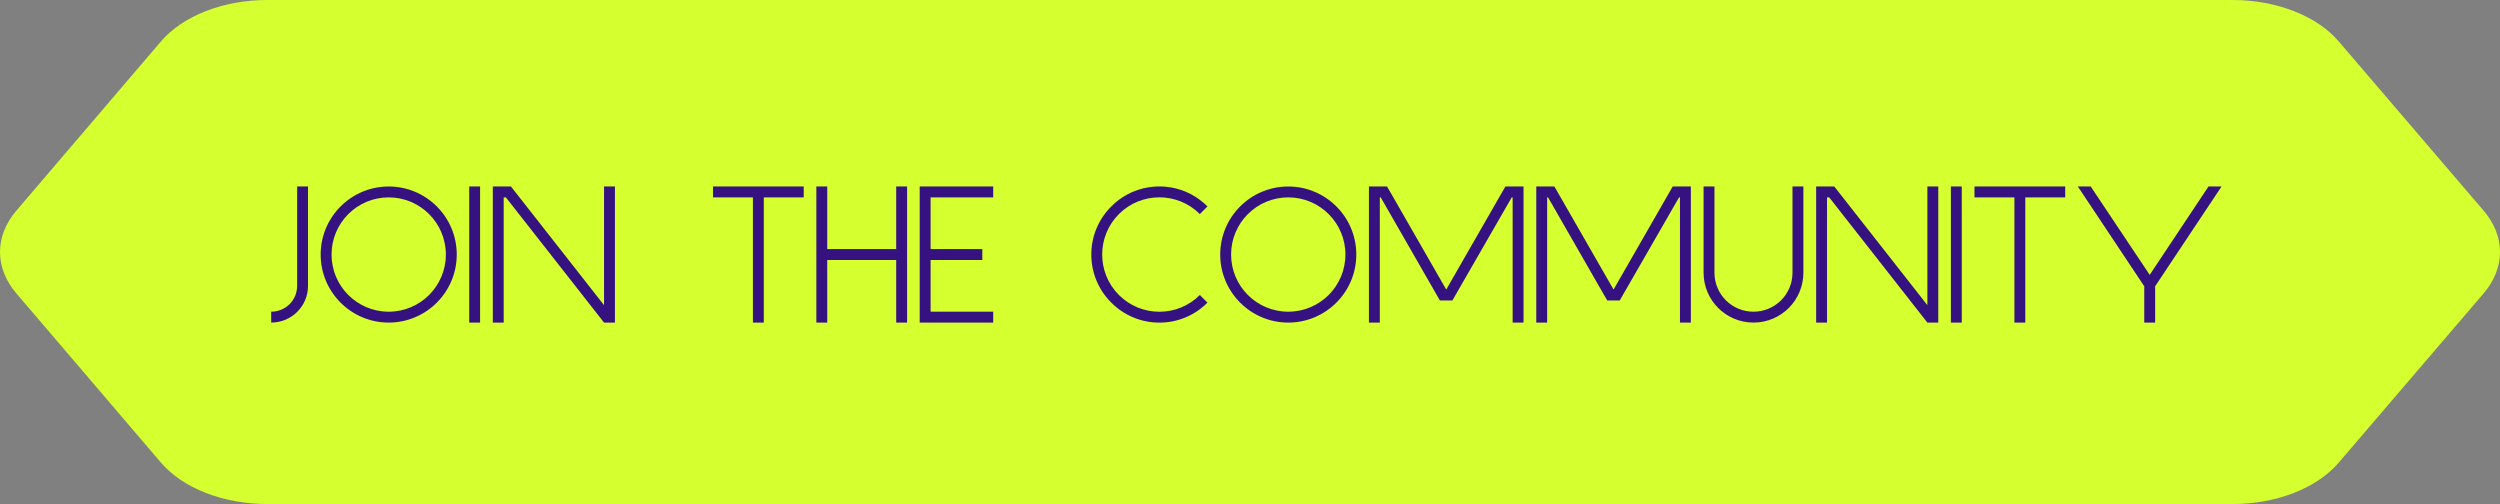 <svg width="248" height="50" viewBox="0 0 248 50" fill="none" xmlns="http://www.w3.org/2000/svg">
<rect x="0" y="0" width="248" height="50" fill="#808080" stroke="none"/>
<path d="M221.469 1.6898e-06H26.511C24.374 -0.001 22.274 0.378 20.423 1.1C18.572 1.821 17.035 2.859 15.966 4.11L1.63 20.89C0.562 22.14 0 23.557 0 25C0 26.443 0.562 27.86 1.63 29.11L15.966 45.89C17.035 47.141 18.572 48.179 20.423 48.9C22.274 49.622 24.374 50.001 26.511 50H221.469C223.604 50 225.702 49.62 227.551 48.898C229.4 48.177 230.936 47.14 232.003 45.89L246.37 29.11C247.438 27.86 248 26.443 248 25C248 23.557 247.438 22.14 246.37 20.89L232.003 4.11C230.936 2.86 229.4 1.823 227.551 1.102C225.702 0.38 223.604 0 221.469 1.6898e-06Z" fill="#D5FF2F"/>
<path d="M29.474 28.364C29.474 29.786 28.322 30.92 26.9 30.92V32C28.916 32 30.554 30.38 30.554 28.364V18.5H29.474V28.364ZM31.809 25.25C31.809 28.976 34.833 32 38.559 32C42.285 32 45.309 28.976 45.309 25.25C45.309 21.524 42.285 18.5 38.559 18.5C34.833 18.5 31.809 21.524 31.809 25.25ZM32.889 25.25C32.889 22.118 35.427 19.58 38.559 19.58C41.691 19.58 44.229 22.118 44.229 25.25C44.229 28.382 41.691 30.92 38.559 30.92C35.427 30.92 32.889 28.382 32.889 25.25ZM46.545 32H47.625V18.5H46.545V32ZM48.887 32H49.967V19.58H50.183L59.921 32H61.001V18.5H59.921V30.272L50.687 18.5H48.887V32ZM70.729 19.58H74.689V32H75.769V19.58H79.729V18.5H70.729V19.58ZM88.902 32H89.982V18.5H88.902V24.71H82.062V18.5H80.982V32H82.062V25.79H88.902V32ZM91.235 32H98.525V30.92H92.315V25.79H97.445V24.71H92.315V19.58H98.525V18.5H91.235V32ZM119.025 29.264C116.811 31.478 113.211 31.478 110.997 29.264C108.783 27.05 108.783 23.45 110.997 21.236C113.211 19.022 116.811 19.022 119.025 21.236L119.781 20.48C117.153 17.834 112.869 17.834 110.241 20.48C107.595 23.108 107.595 27.392 110.241 30.02C112.869 32.666 117.153 32.666 119.781 30.02L119.025 29.264ZM121.045 25.25C121.045 28.976 124.069 32 127.795 32C131.521 32 134.545 28.976 134.545 25.25C134.545 21.524 131.521 18.5 127.795 18.5C124.069 18.5 121.045 21.524 121.045 25.25ZM122.125 25.25C122.125 22.118 124.663 19.58 127.795 19.58C130.927 19.58 133.465 22.118 133.465 25.25C133.465 28.382 130.927 30.92 127.795 30.92C124.663 30.92 122.125 28.382 122.125 25.25ZM151.134 18.5H149.334L143.466 28.724L137.598 18.5H135.798V32H136.878V19.58H136.968L142.836 29.804H144.078L149.964 19.58H150.054V32H151.134V18.5ZM167.733 18.5H165.933L160.065 28.724L154.197 18.5H152.397V32H153.477V19.58H153.567L159.435 29.804H160.677L166.563 19.58H166.653V32H167.733V18.5ZM168.995 27.05C168.995 29.786 171.209 32 173.945 32C176.681 32 178.895 29.786 178.895 27.05V18.5H177.815V27.05C177.815 29.192 176.087 30.92 173.945 30.92C171.803 30.92 170.075 29.192 170.075 27.05V18.5H168.995V27.05ZM180.162 32H181.242V19.58H181.458L191.196 32H192.276V18.5H191.196V30.272L181.962 18.5H180.162V32ZM193.527 32H194.607V18.5H193.527V32ZM195.869 19.58H199.829V32H200.909V19.58H204.869V18.5H195.869V19.58ZM212.71 28.4V32H213.79V28.4L220.378 18.5H219.082L213.25 27.266L207.4 18.5H206.122L212.71 28.4Z" fill="#361281"/>
</svg>
